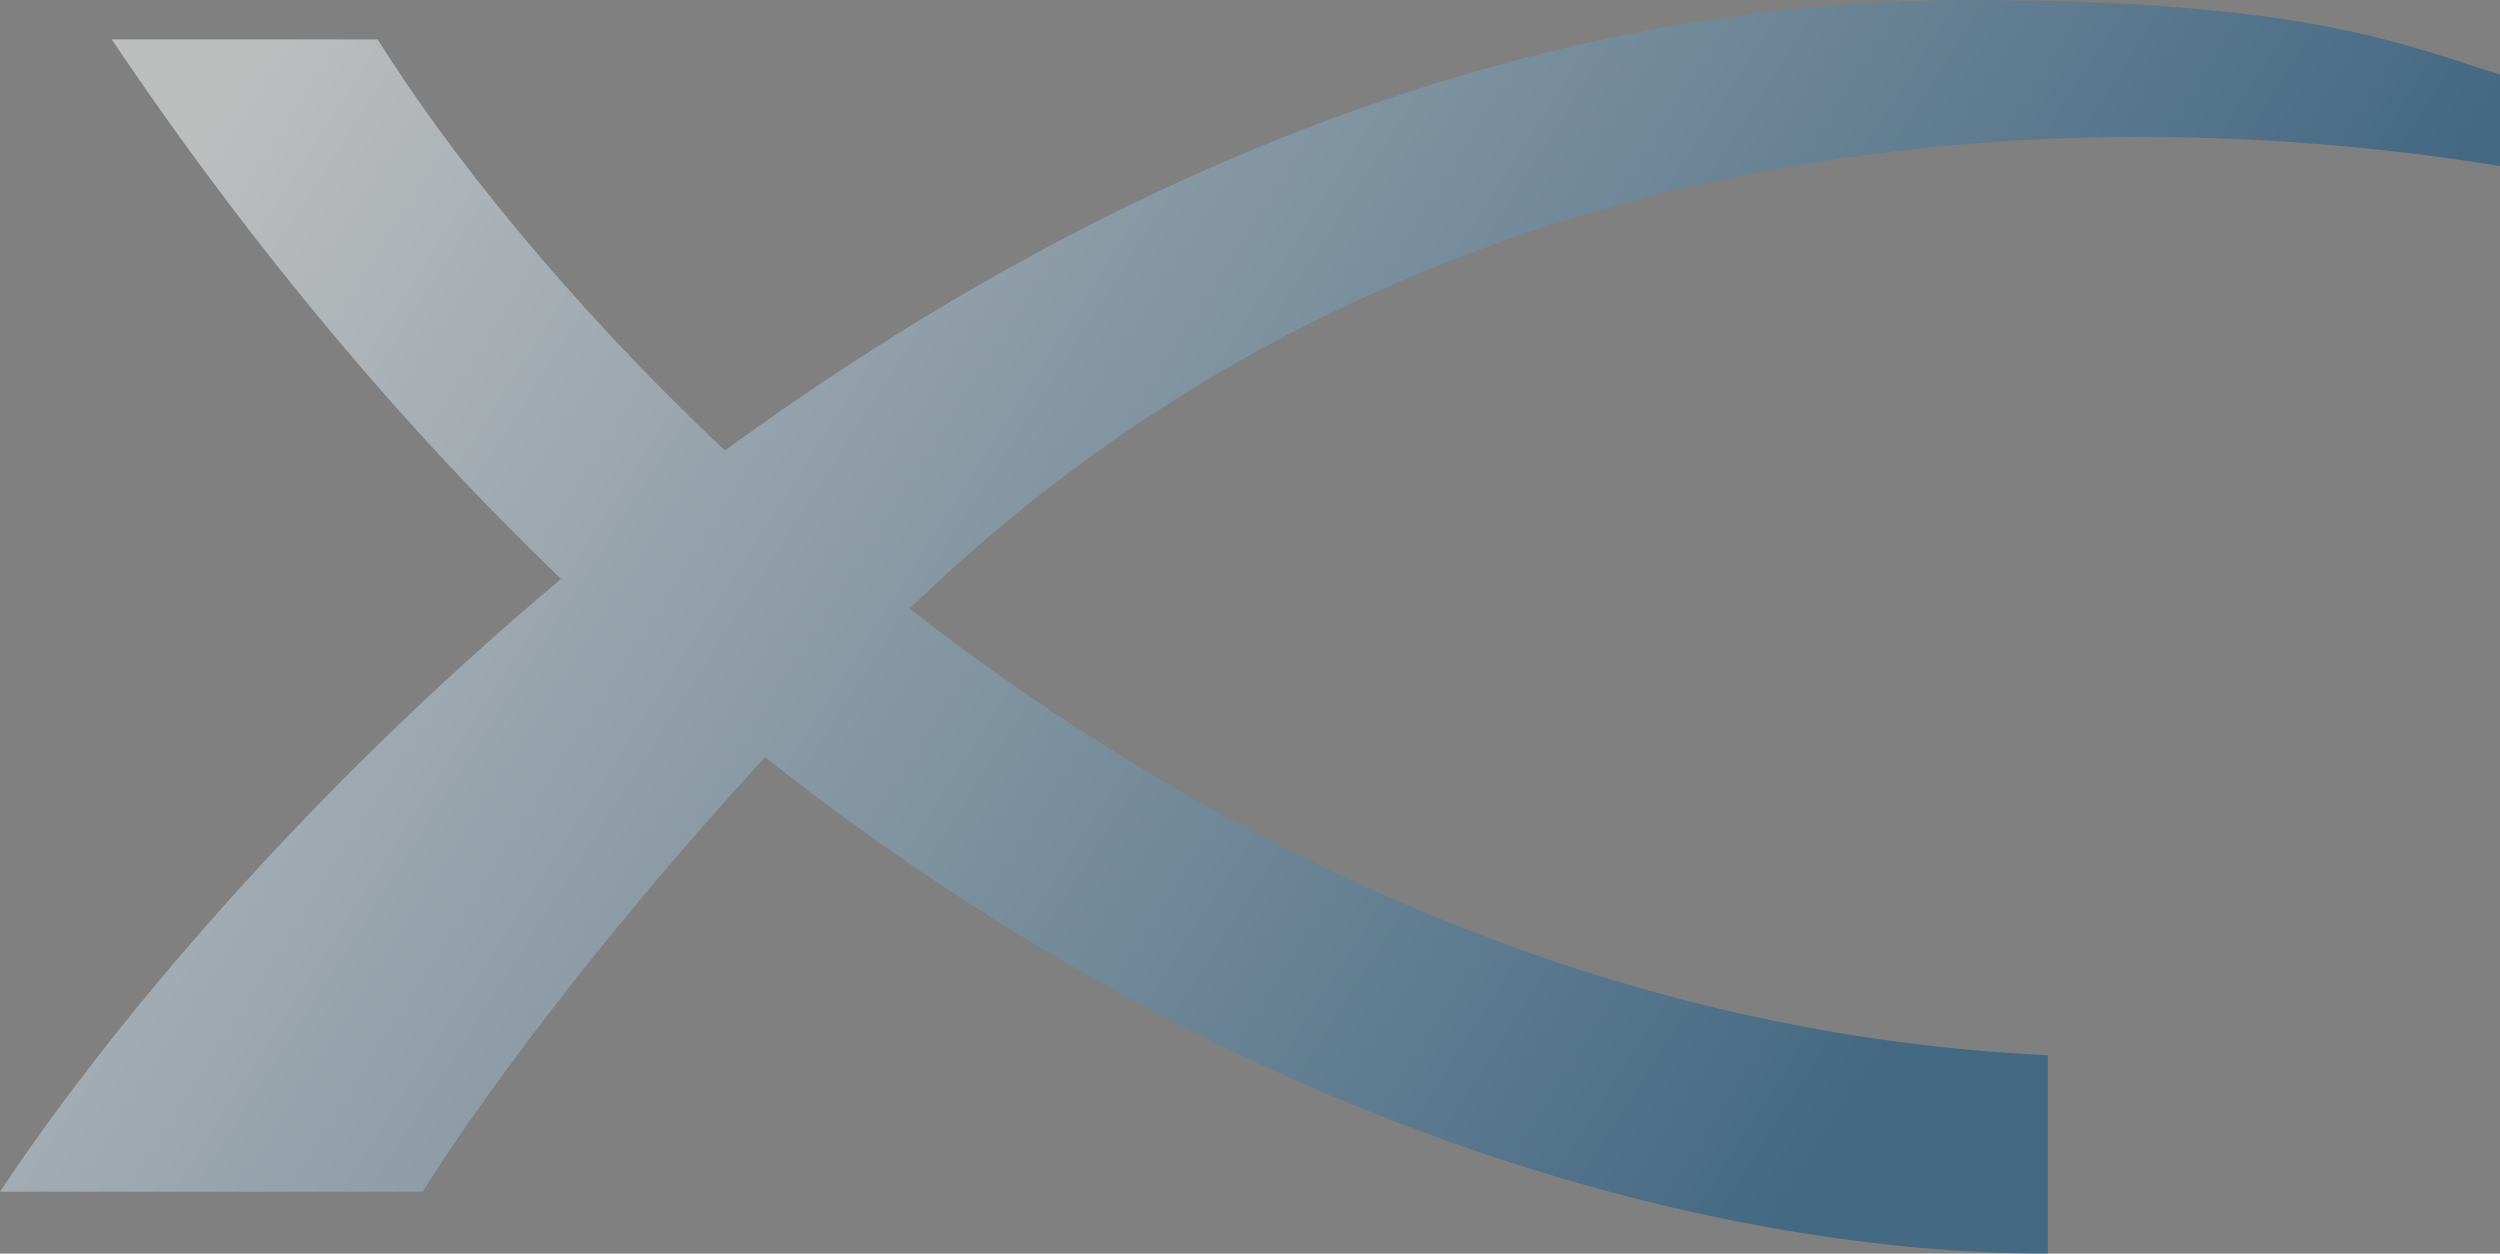 <svg width="1039" height="521" viewBox="0 0 1039 521" fill="none" xmlns="http://www.w3.org/2000/svg">
<rect x="0" y="0" width="1039" height="521" fill="#808080" stroke="none"/>
<path d="M46.423 16.375H156.955C185.741 62.361 234.856 124.623 301.285 187.221C443.976 83.043 622.583 -0.469 820.147 0.002C958.864 0.333 998.324 18.363 1039 30.993V69.001C900.282 46.44 606.268 31.715 378.019 252.972C500.036 347.811 661.531 429.789 851.096 438.552V521C720.625 521 519.249 473.907 317.975 314.708C244.495 394.48 194.274 465.127 175.746 495.272H0C45.358 426.909 126.206 330.344 233.161 240.613C169.097 179.043 106.072 105.011 46.423 16.375Z" fill="url(#paint0_linear_3366_38183)" fill-opacity="0.5"/>
<defs>
<linearGradient id="paint0_linear_3366_38183" x1="-7.4056e-07" y1="13.735" x2="753.218" y2="495.051" gradientUnits="userSpaceOnUse">
<stop offset="0.109" stop-color="#F8FBFC"/>
<stop offset="1" stop-color="rgb(8,81,134)"/>
</linearGradient>
</defs>
</svg>
